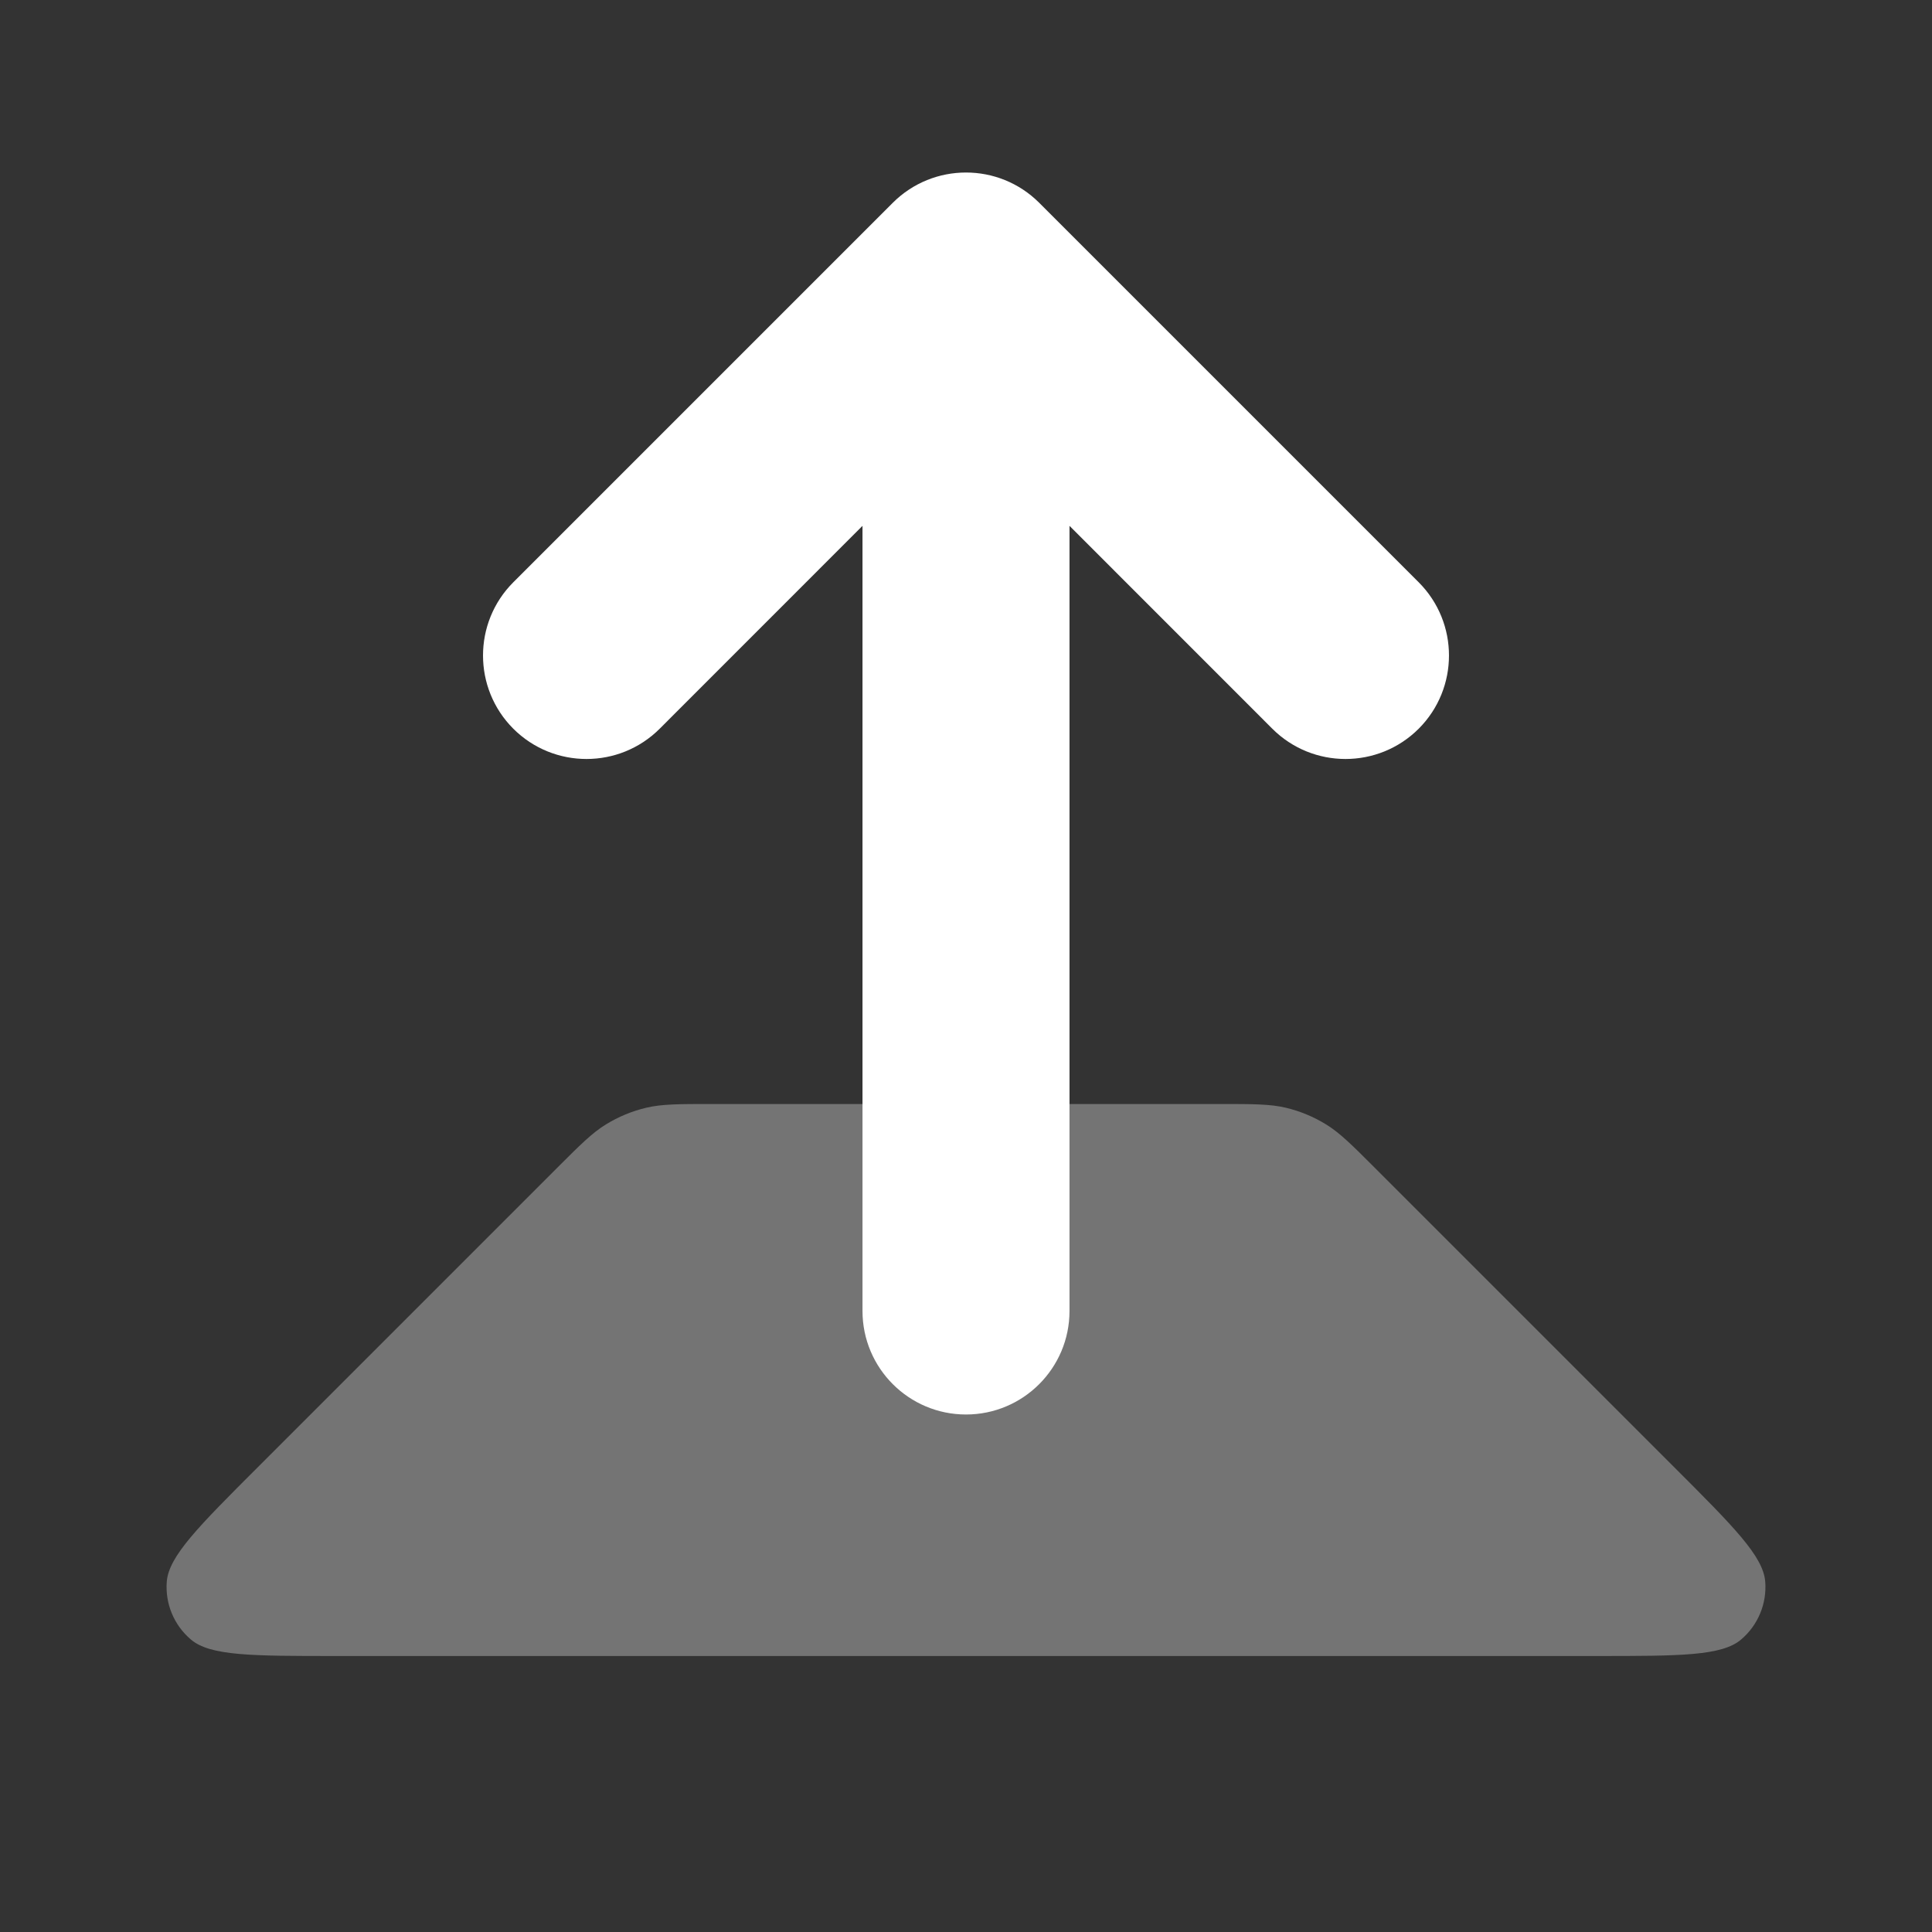 <svg width="28" height="28" viewBox="0 0 28 28" fill="none" xmlns="http://www.w3.org/2000/svg">
<rect x="0" y="0" width="28" height="28" fill="#333333" stroke="none"/>
<g clip-path="url(#clip0_5481_31973)">
<path opacity="0.32" d="M8.063 16.937C8.409 16.591 8.582 16.418 8.783 16.295C8.962 16.185 9.157 16.104 9.362 16.055C9.592 16 9.836 16 10.325 16H17.674C18.164 16 18.408 16 18.639 16.055C18.843 16.104 19.038 16.185 19.217 16.295C19.418 16.418 19.591 16.591 19.937 16.937L24.269 21.269C25.125 22.125 25.554 22.554 25.583 22.922C25.608 23.241 25.479 23.552 25.235 23.76C24.955 24 24.349 24 23.137 24H4.863C3.651 24 3.045 24 2.765 23.76C2.521 23.552 2.392 23.241 2.417 22.922C2.446 22.554 2.875 22.125 3.731 21.269L8.063 16.937Z" fill="white"/>
<path fill-rule="evenodd" clip-rule="evenodd" d="M15.061 2.939C14.475 2.354 13.525 2.354 12.939 2.939L7.439 8.439C6.854 9.025 6.854 9.975 7.439 10.561C8.025 11.146 8.975 11.146 9.561 10.561L12.5 7.621V19C12.5 19.828 13.172 20.5 14 20.5C14.828 20.5 15.5 19.828 15.5 19V7.621L18.439 10.561C19.025 11.146 19.975 11.146 20.561 10.561C21.146 9.975 21.146 9.025 20.561 8.439L15.061 2.939Z" fill="white"/>
</g>
<defs>
<clipPath id="clip0_5481_31973">
<rect width="28" height="28" fill="white"/>
</clipPath>
</defs>
</svg>
